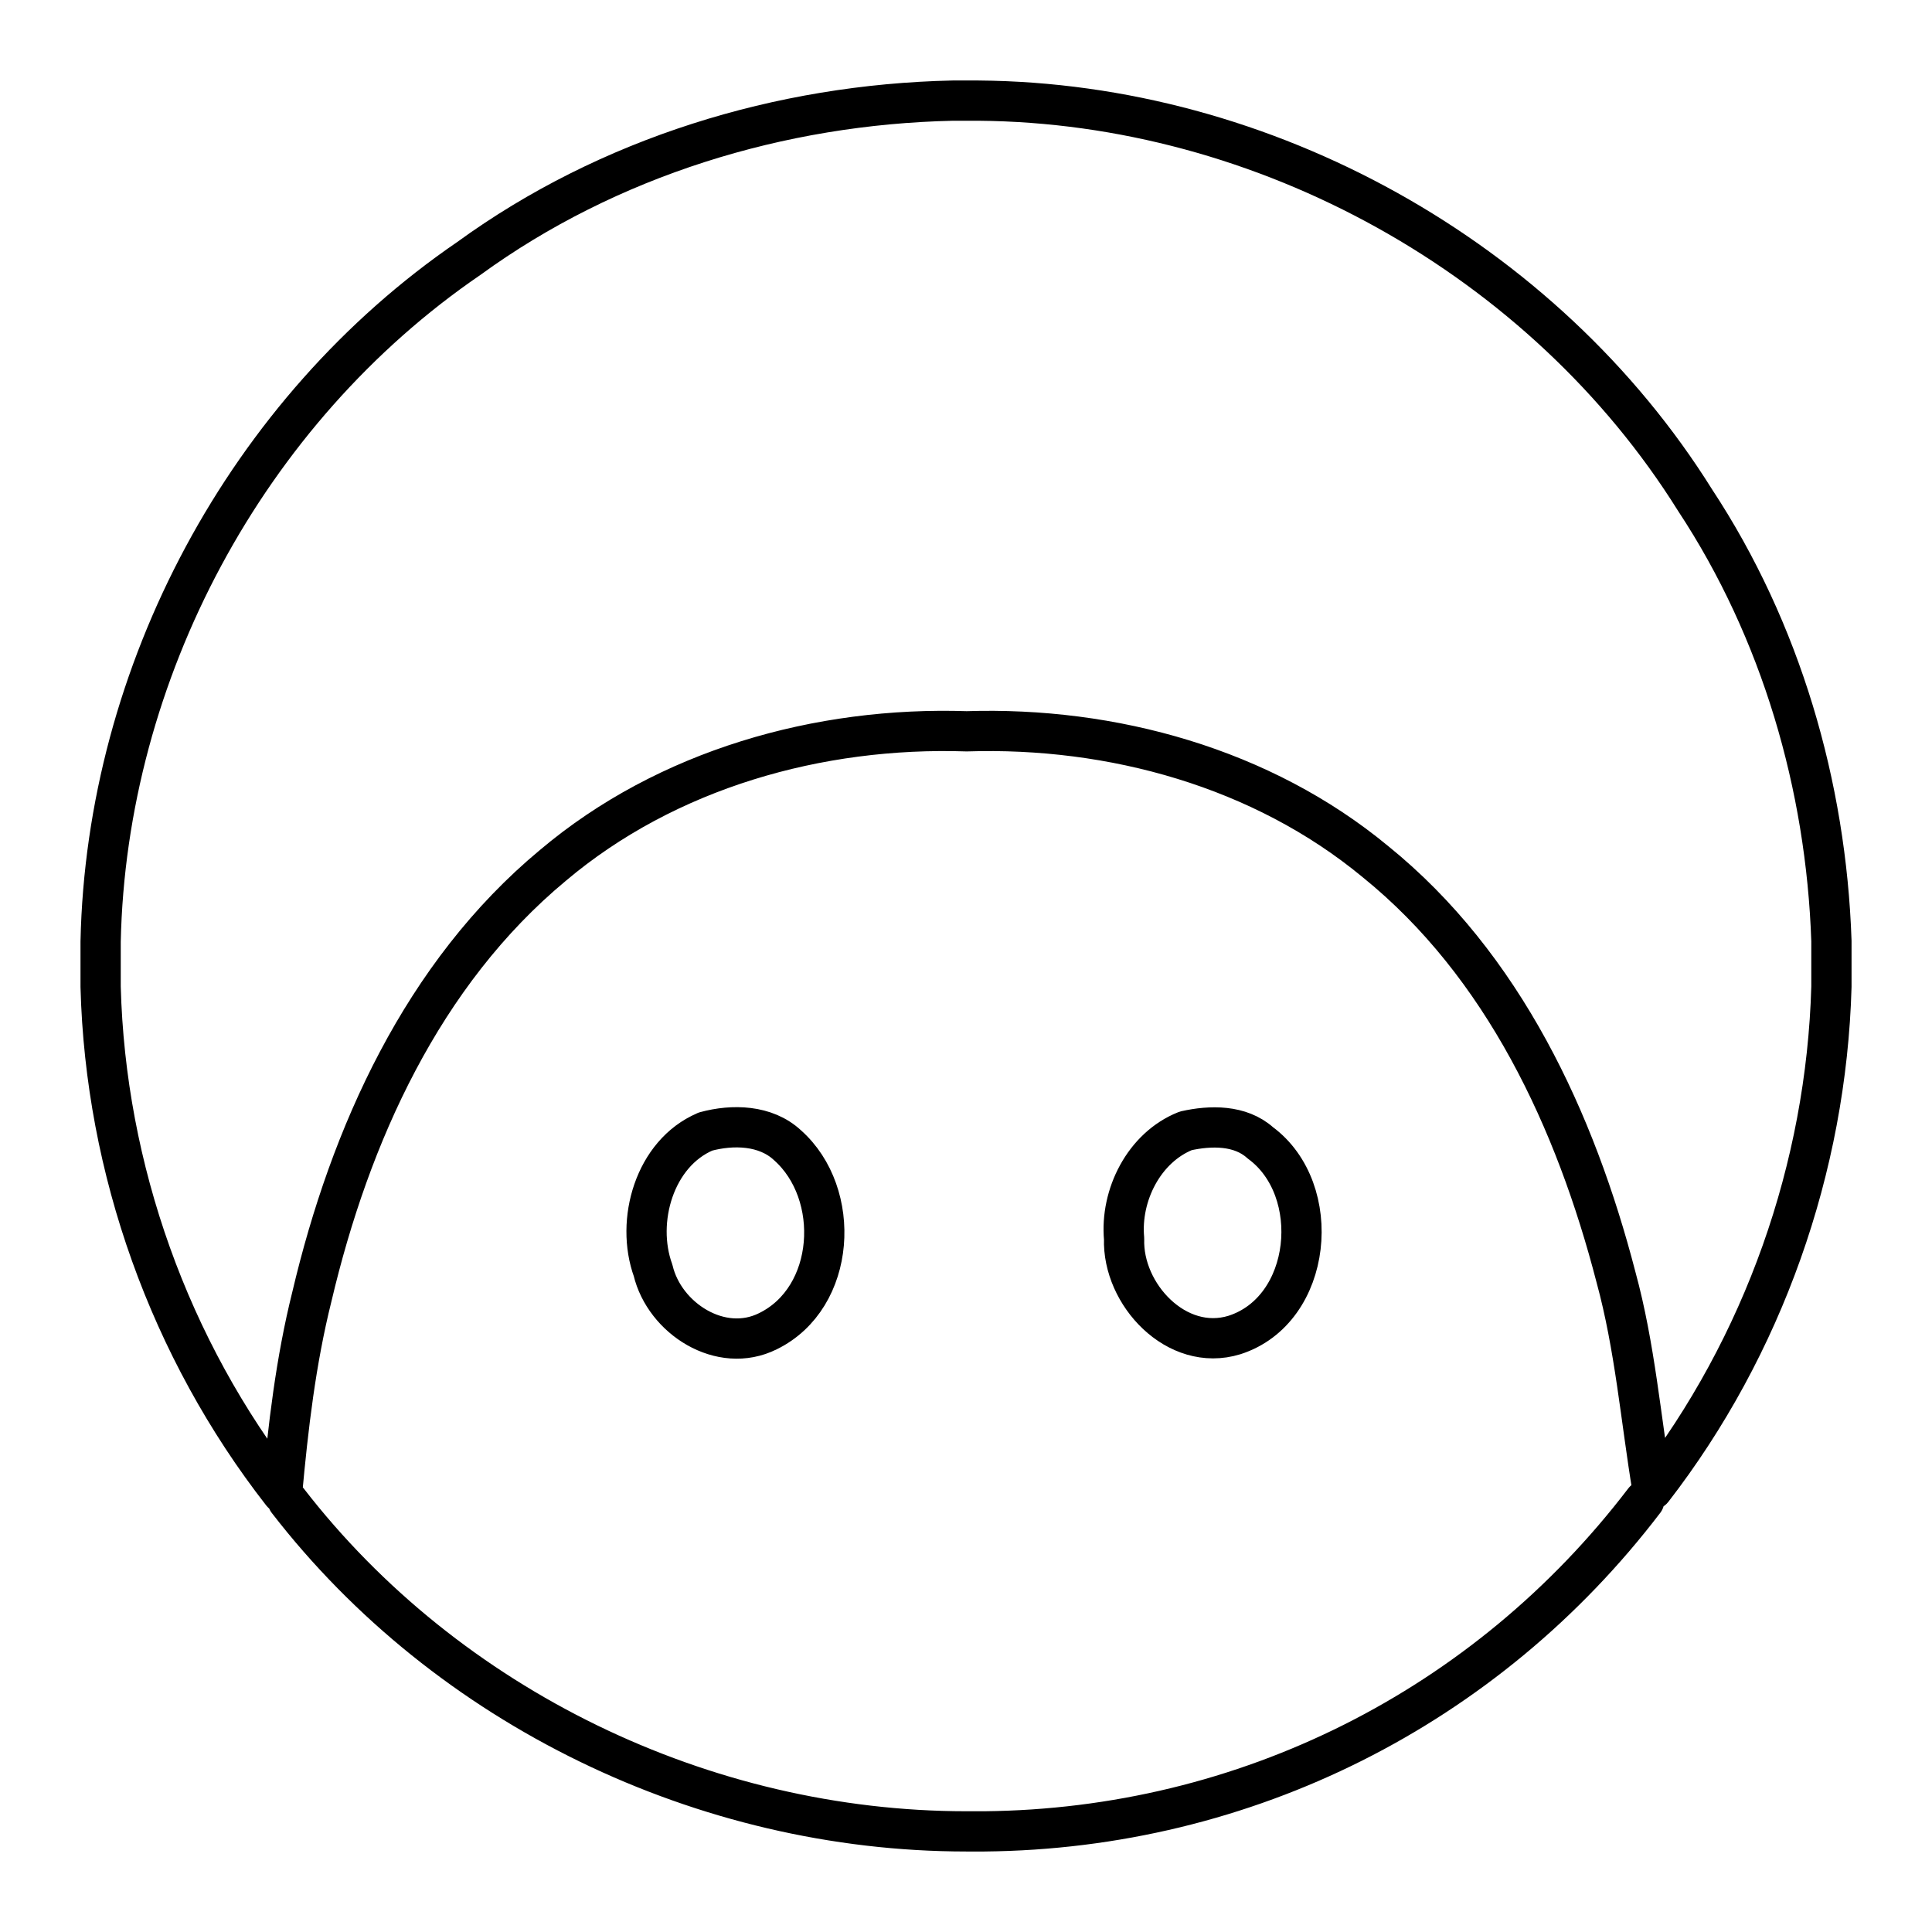 <?xml version="1.0" encoding="UTF-8"?><svg id="b" xmlns="http://www.w3.org/2000/svg" viewBox="0 0 48 48"><defs><style>.c{fill:none;stroke:#000;stroke-linecap:round;stroke-linejoin:round;}</style></defs><path class="c" d="M40.851,37.283c-3.924,5.144-9.912,8.154-16.394,8.217h-.452c-6.511-.002-12.887-3.078-16.857-8.217M23.666,2.5h.645c7.11.056,14.042,3.904,17.804,9.928,2.133,3.237,3.255,7.089,3.386,10.95v1.137c-.126,4.496-1.692,8.929-4.446,12.491-.291-1.759-.434-3.547-.906-5.274-1.006-3.883-2.795-7.754-5.981-10.328-2.812-2.325-6.535-3.352-10.151-3.235-3.67-.121-7.449.94-10.281,3.332-3.238,2.689-5.04,6.695-5.987,10.712-.4,1.601-.591,3.241-.741,4.881-2.793-3.579-4.389-8.045-4.508-12.579v-1.12c.141-6.678,3.622-13.195,9.147-16.973,3.468-2.522,7.742-3.828,12.018-3.922ZM17.525,28.115c-1.266.539-1.744,2.221-1.299,3.449.284,1.192,1.683,2.093,2.852,1.51,1.698-.83,1.844-3.419.486-4.622-.543-.505-1.364-.522-2.039-.338ZM29.459,28.096c-1.038.412-1.631,1.601-1.531,2.682-.046,1.378,1.305,2.832,2.741,2.39,1.944-.622,2.226-3.612.643-4.775-.499-.449-1.238-.435-1.853-.297Z"/></svg>